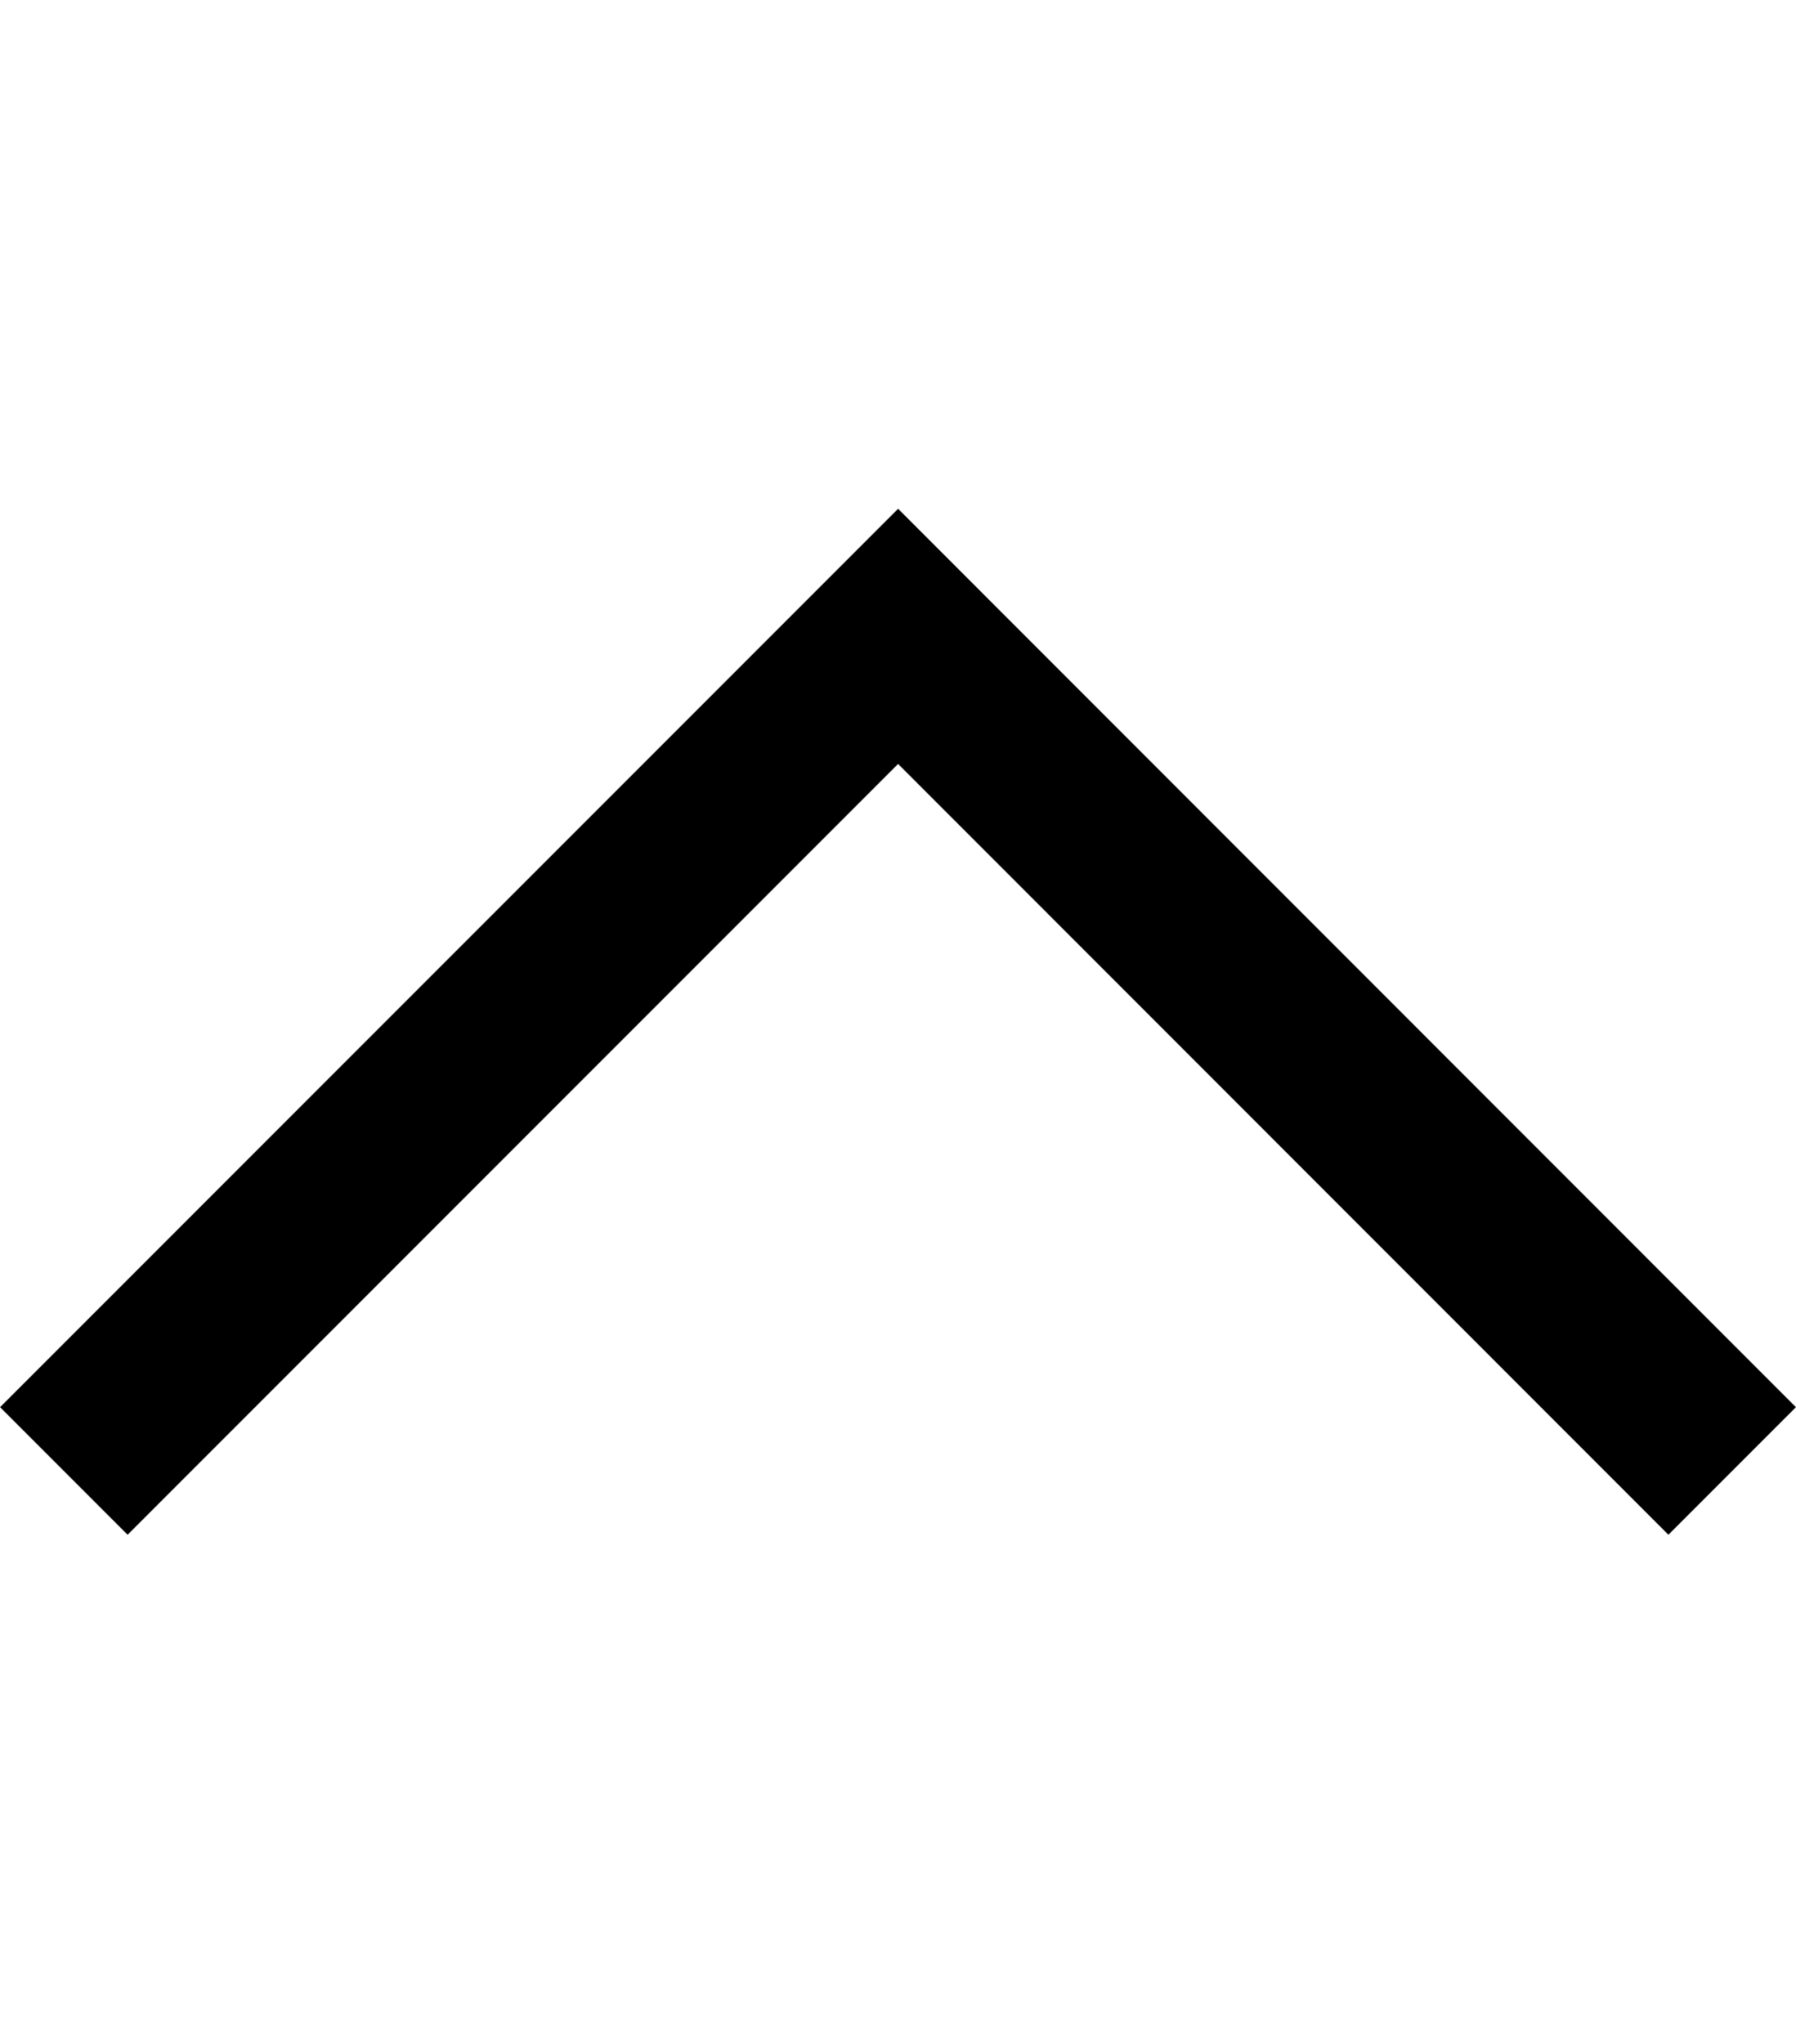 <svg xmlns="http://www.w3.org/2000/svg" width="5" height="5.687" viewBox="0 0 9.959 5.687">
    <path id="Path_43272" data-name="Path 43272" d="M4.626,9.251,0,4.625,4.626,0" transform="translate(9.605 0.707) rotate(90)" fill="none" stroke="#000" stroke-width="1"/>
</svg>